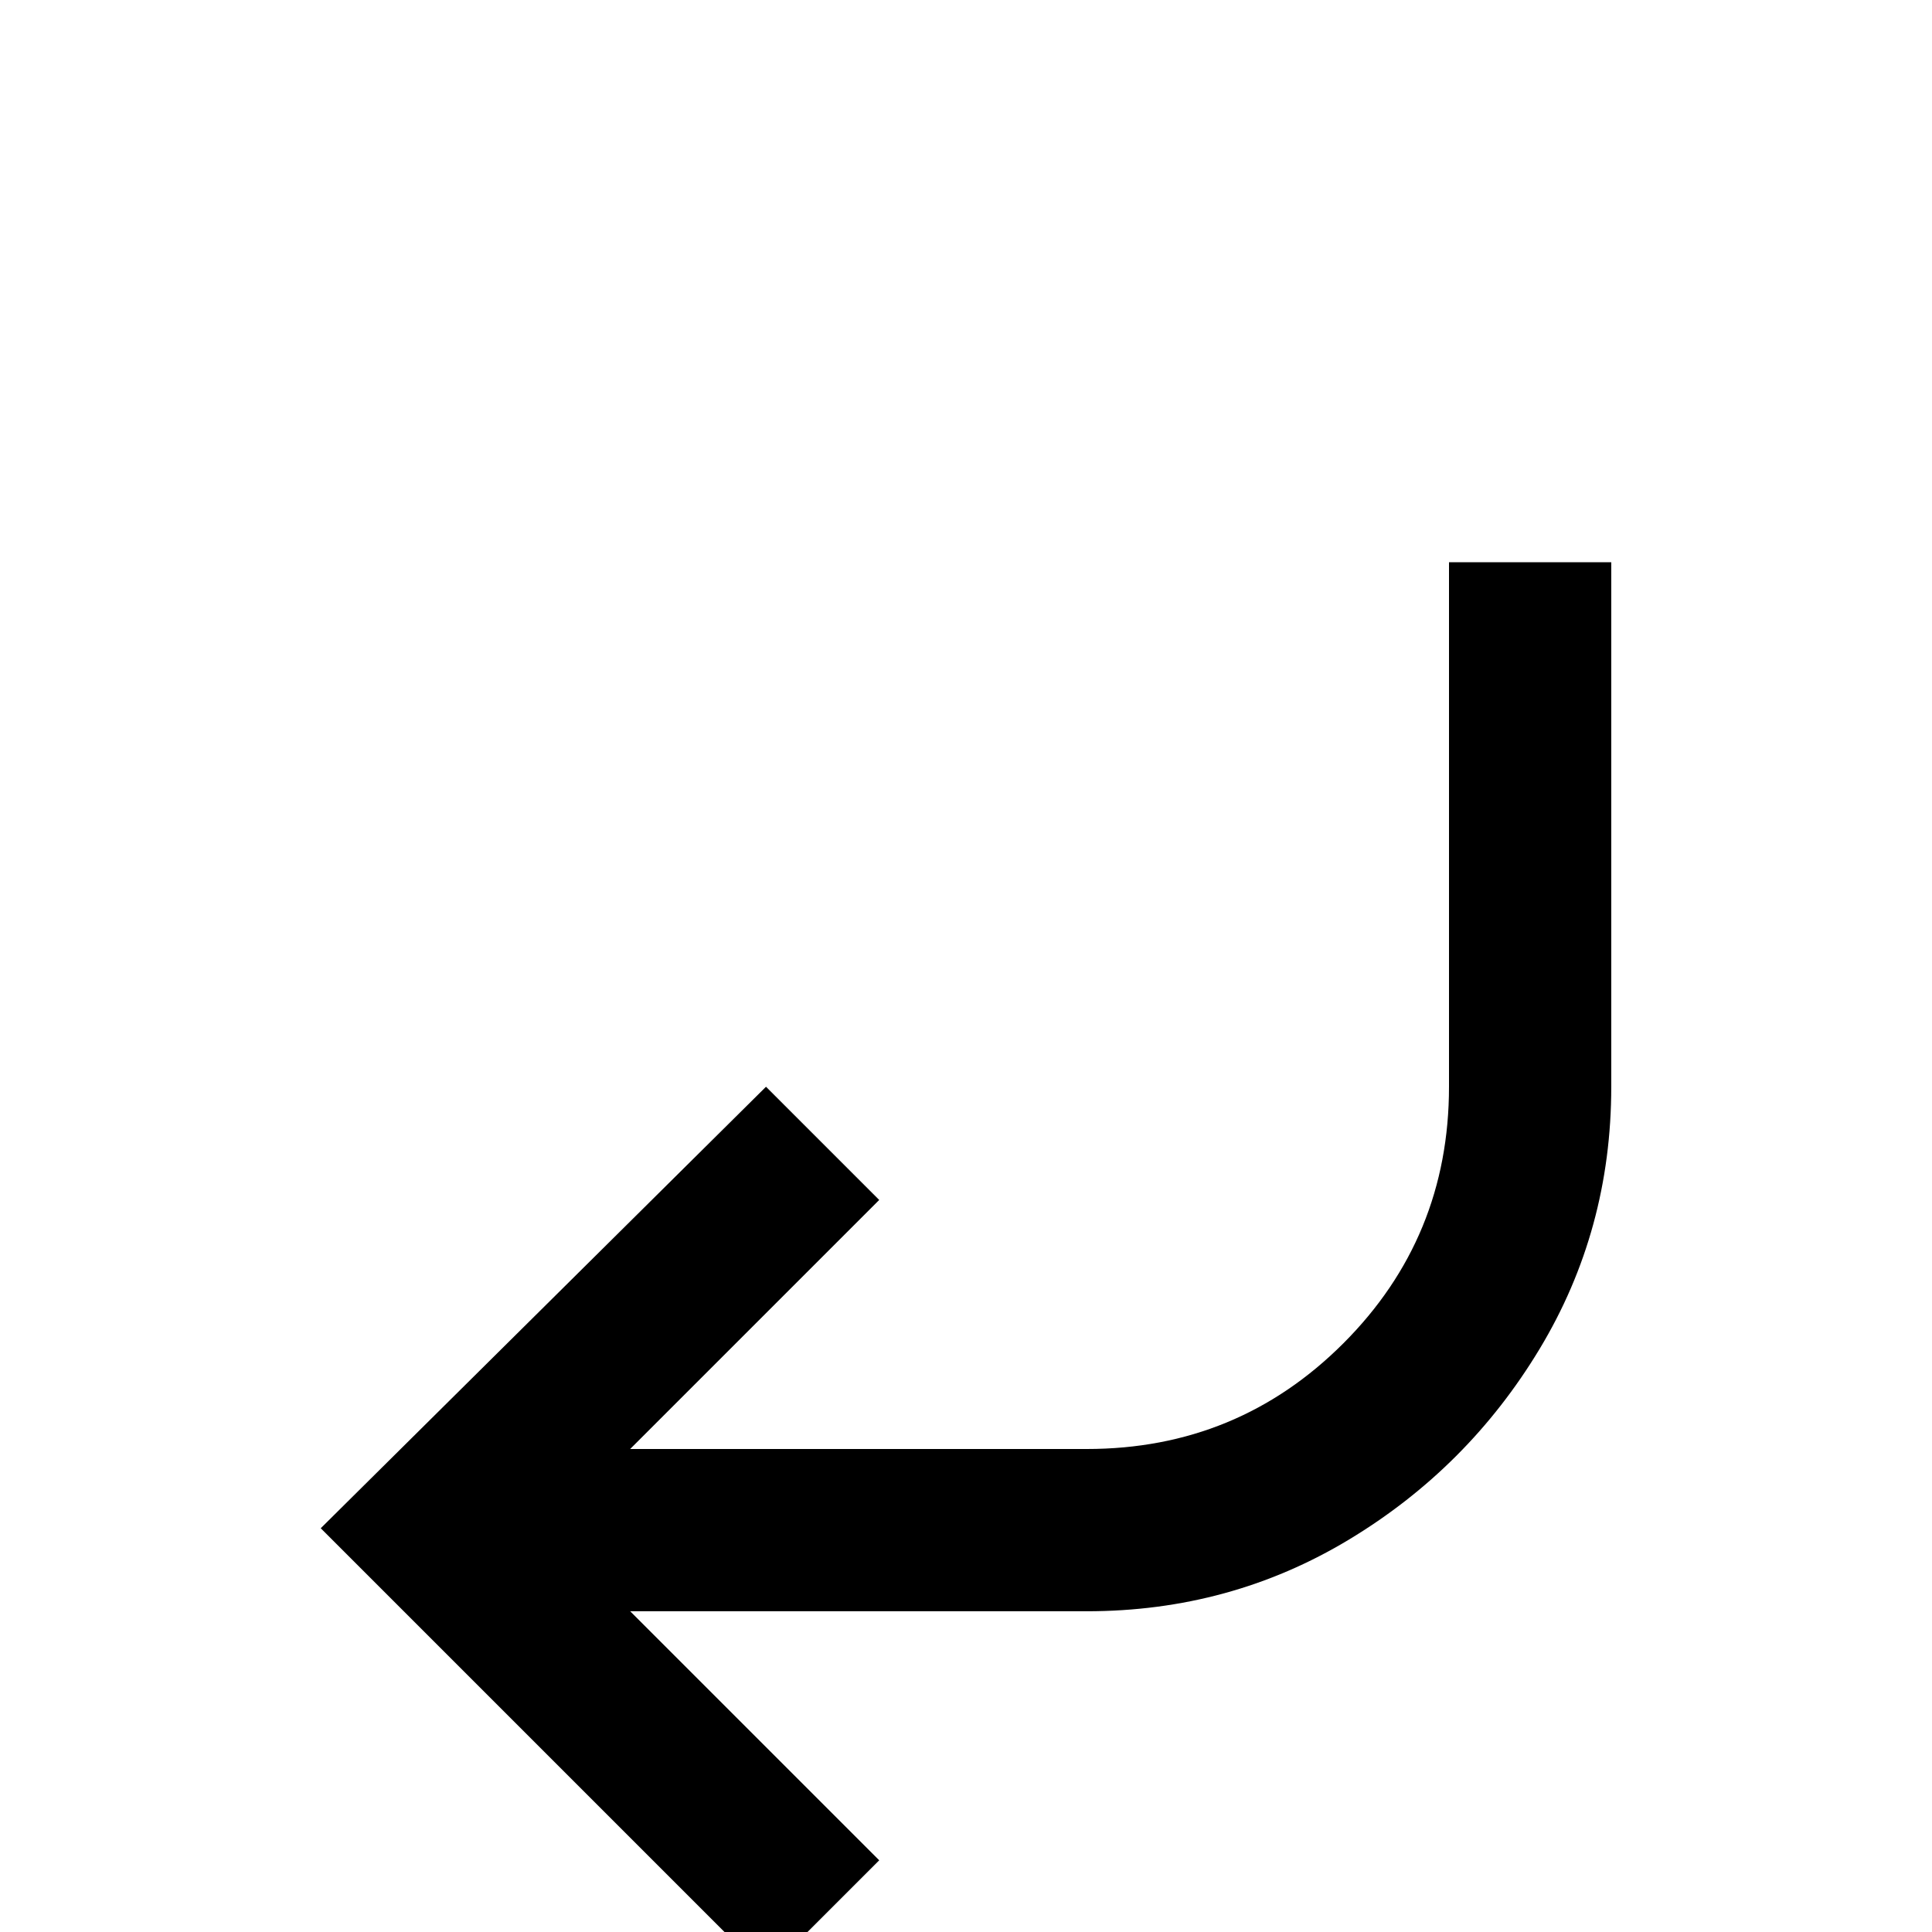 <svg xmlns="http://www.w3.org/2000/svg" viewBox="0 -512 512 512">
	<path fill="#000000" d="M427 -363V-224Q427 -186 408 -154.5Q389 -123 357.5 -104Q326 -85 288 -85H167L233 -19L203 11L85 -107L203 -224L233 -194L167 -128H288Q328 -128 356 -156Q384 -184 384 -224V-363Z"/>
</svg>